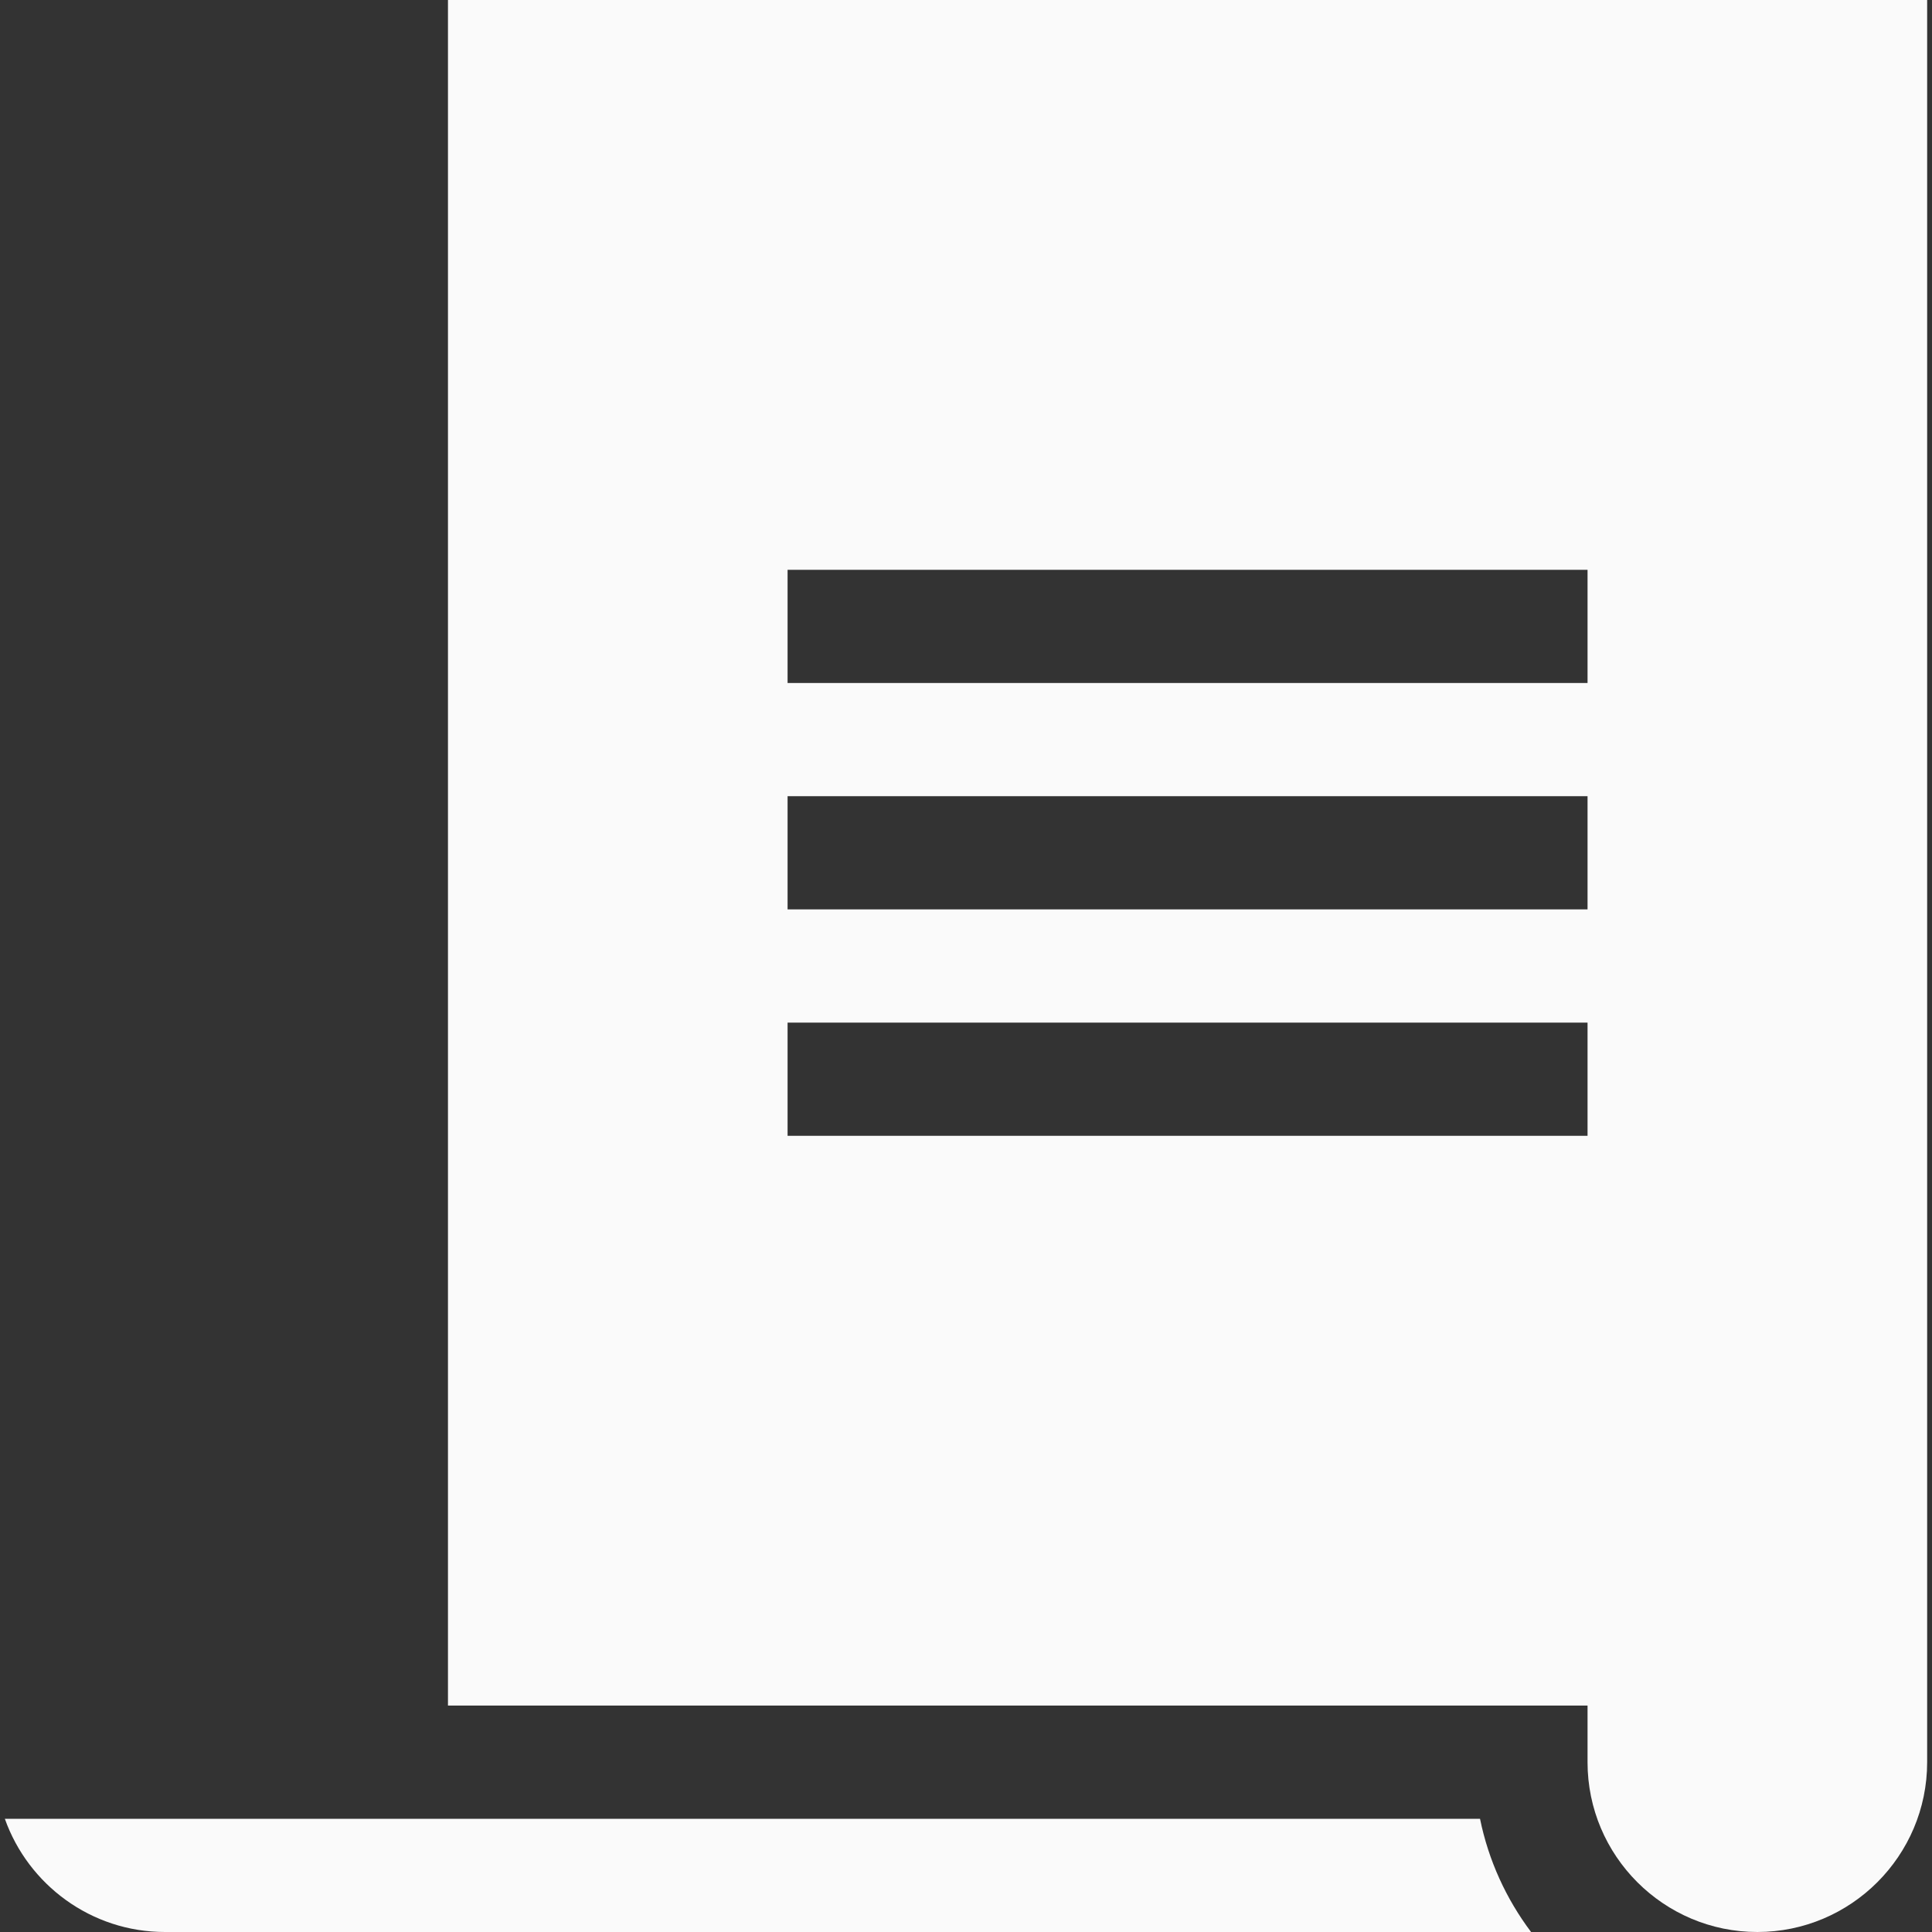 <svg fill="#fafafa" id="Capa_1" enable-background="new 0 0 512 512" height="512" viewBox="0 0 512 512" width="512"
     xmlns="http://www.w3.org/2000/svg">
    <rect x="0" y="0" width="512" height="512" fill="#333333" stroke="none"/>
    <g>
        <path d="m43.715 512h362.035c-6.563-8.724-11.271-18.925-13.528-30h-390.937c6.191 17.461 22.873 30 42.43 30z"/>
        <path d="m118.715 452h302v15c0 24.813 20.187 45 45 45s45-20.187 45-45v-467h-392zm90-301h212v30h-212zm0 60h212v30h-212zm0 60h212v30h-212z"/>
    </g>
</svg>
